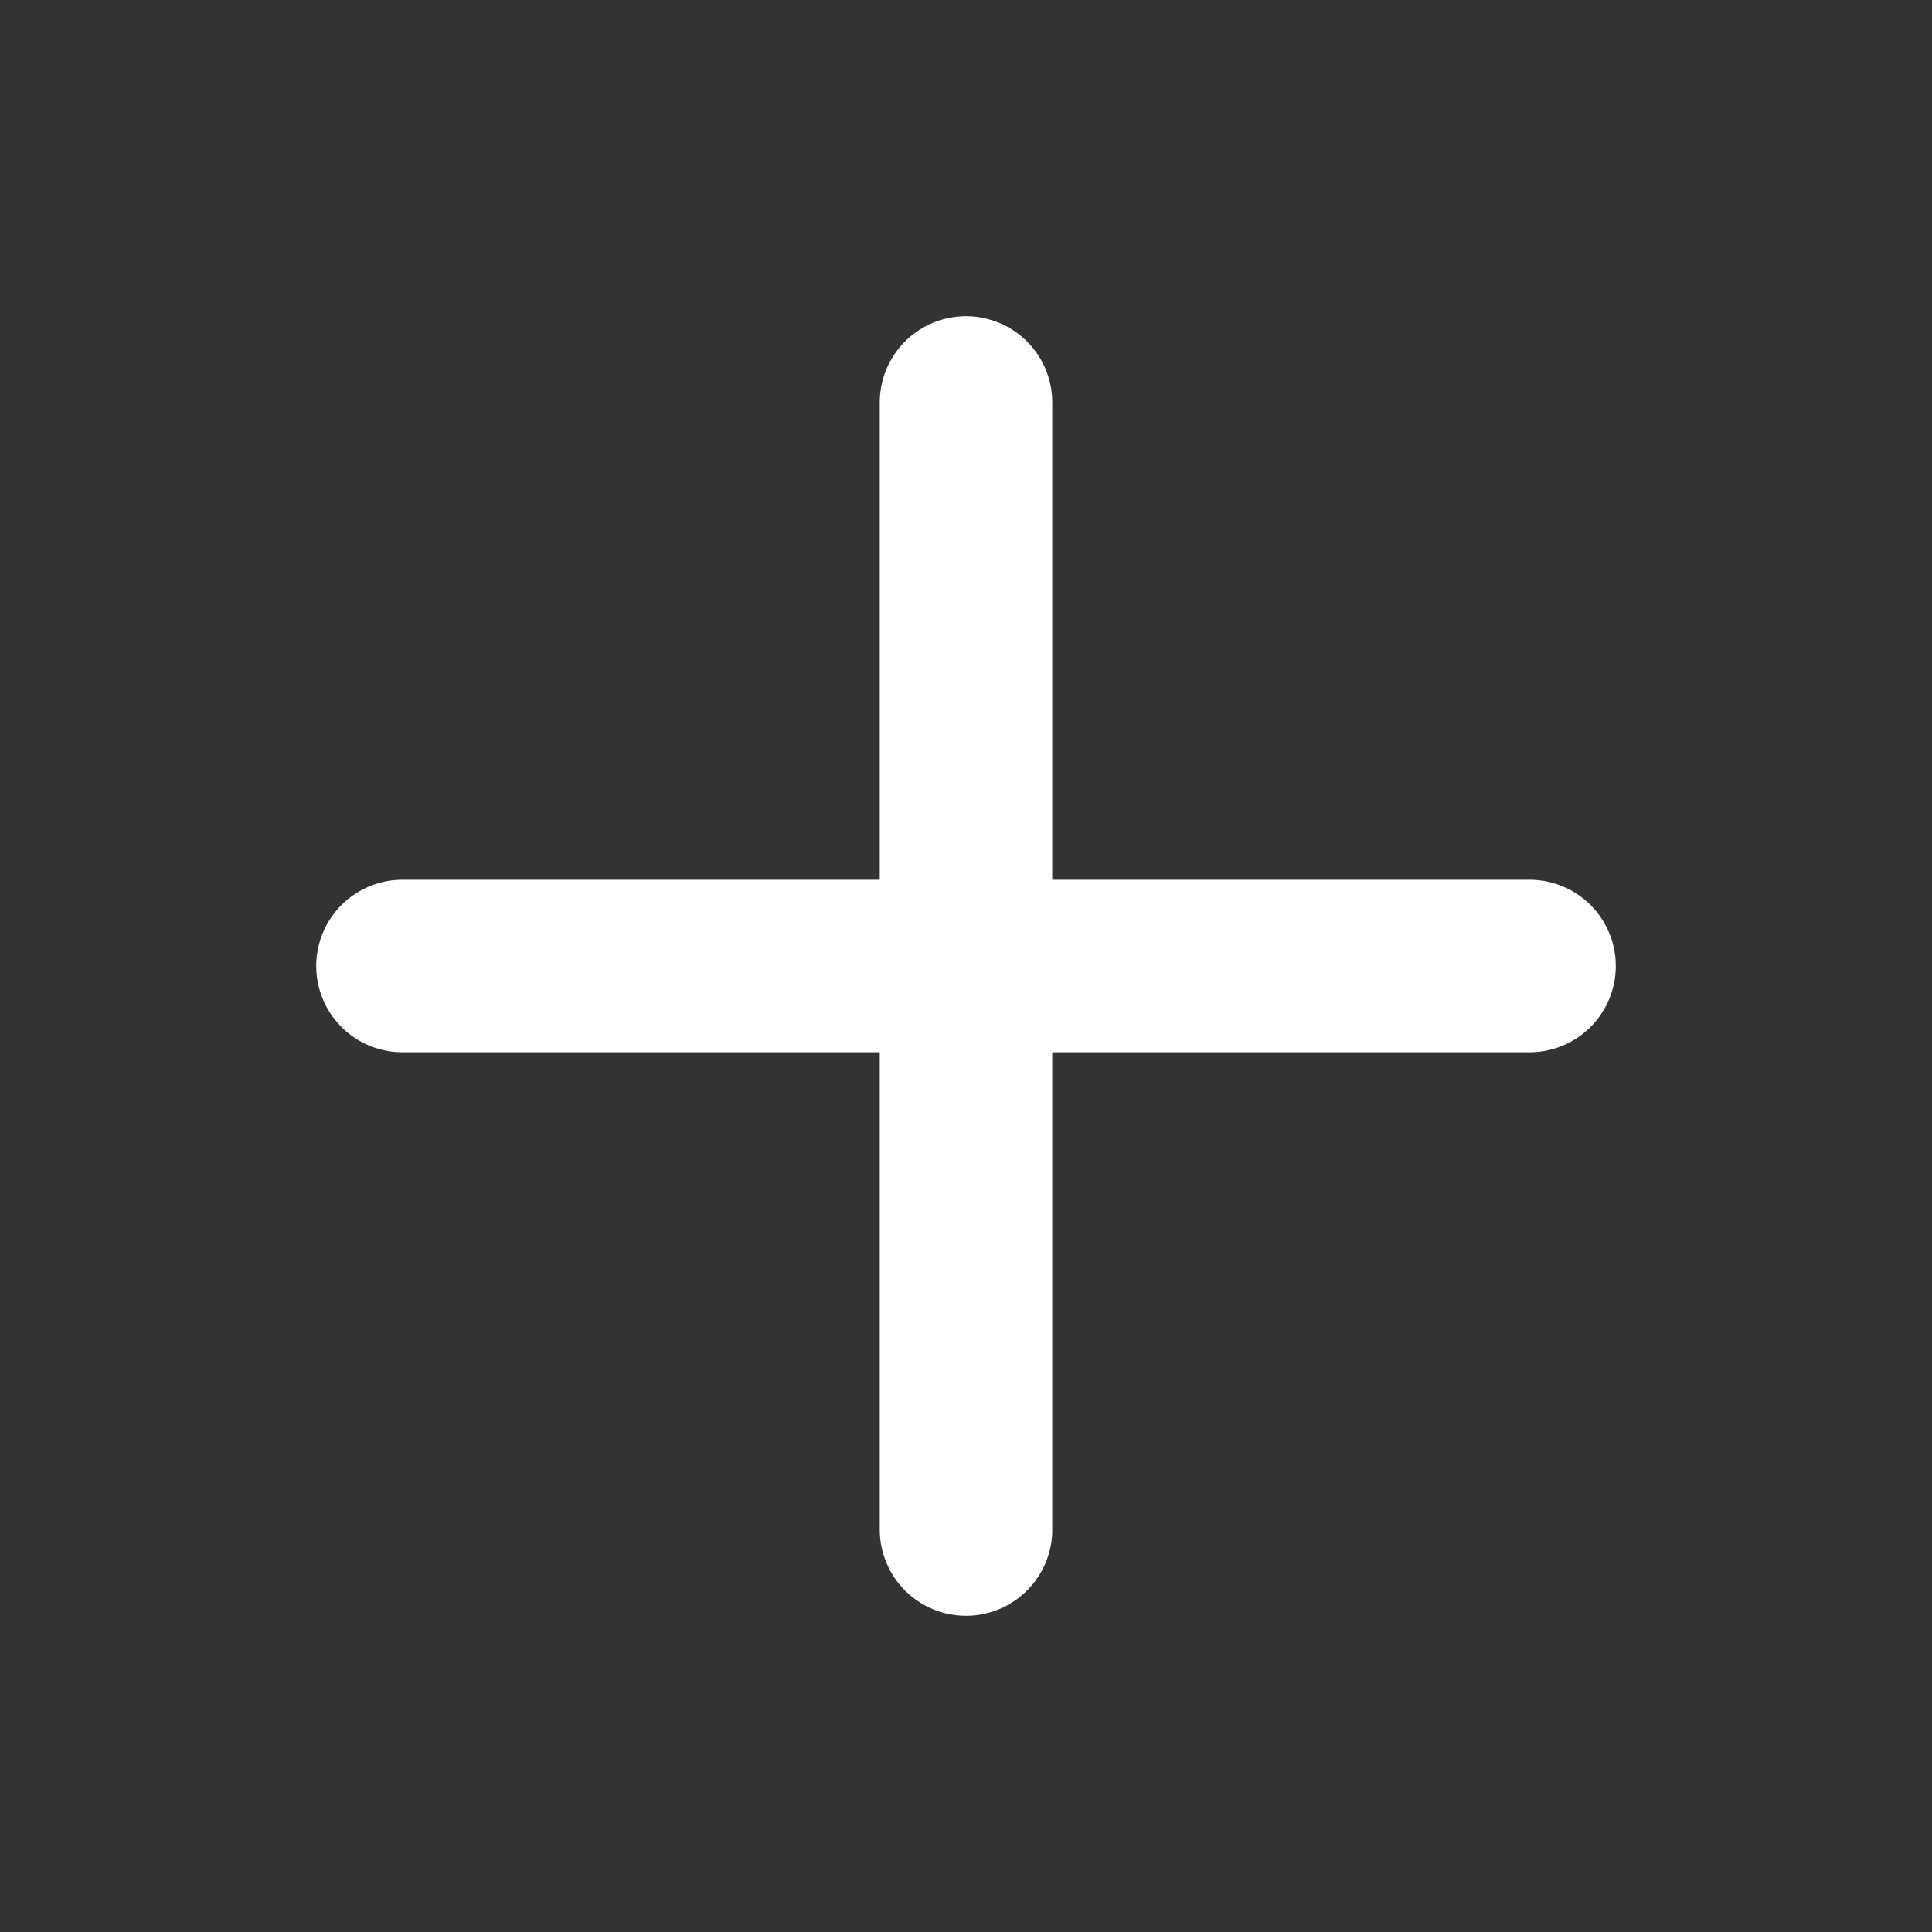 <svg width="28" height="28" viewBox="0 0 28 28" fill="none" xmlns="http://www.w3.org/2000/svg">
<rect x="0" y="0" width="28" height="28" fill="#333333" stroke="none"/>
<path d="M14 5.833V22.167" stroke="white" stroke-width="2.5" stroke-linecap="round" stroke-linejoin="round"/>
<path d="M5.833 14H22.167" stroke="white" stroke-width="2.5" stroke-linecap="round" stroke-linejoin="round"/>
</svg>

